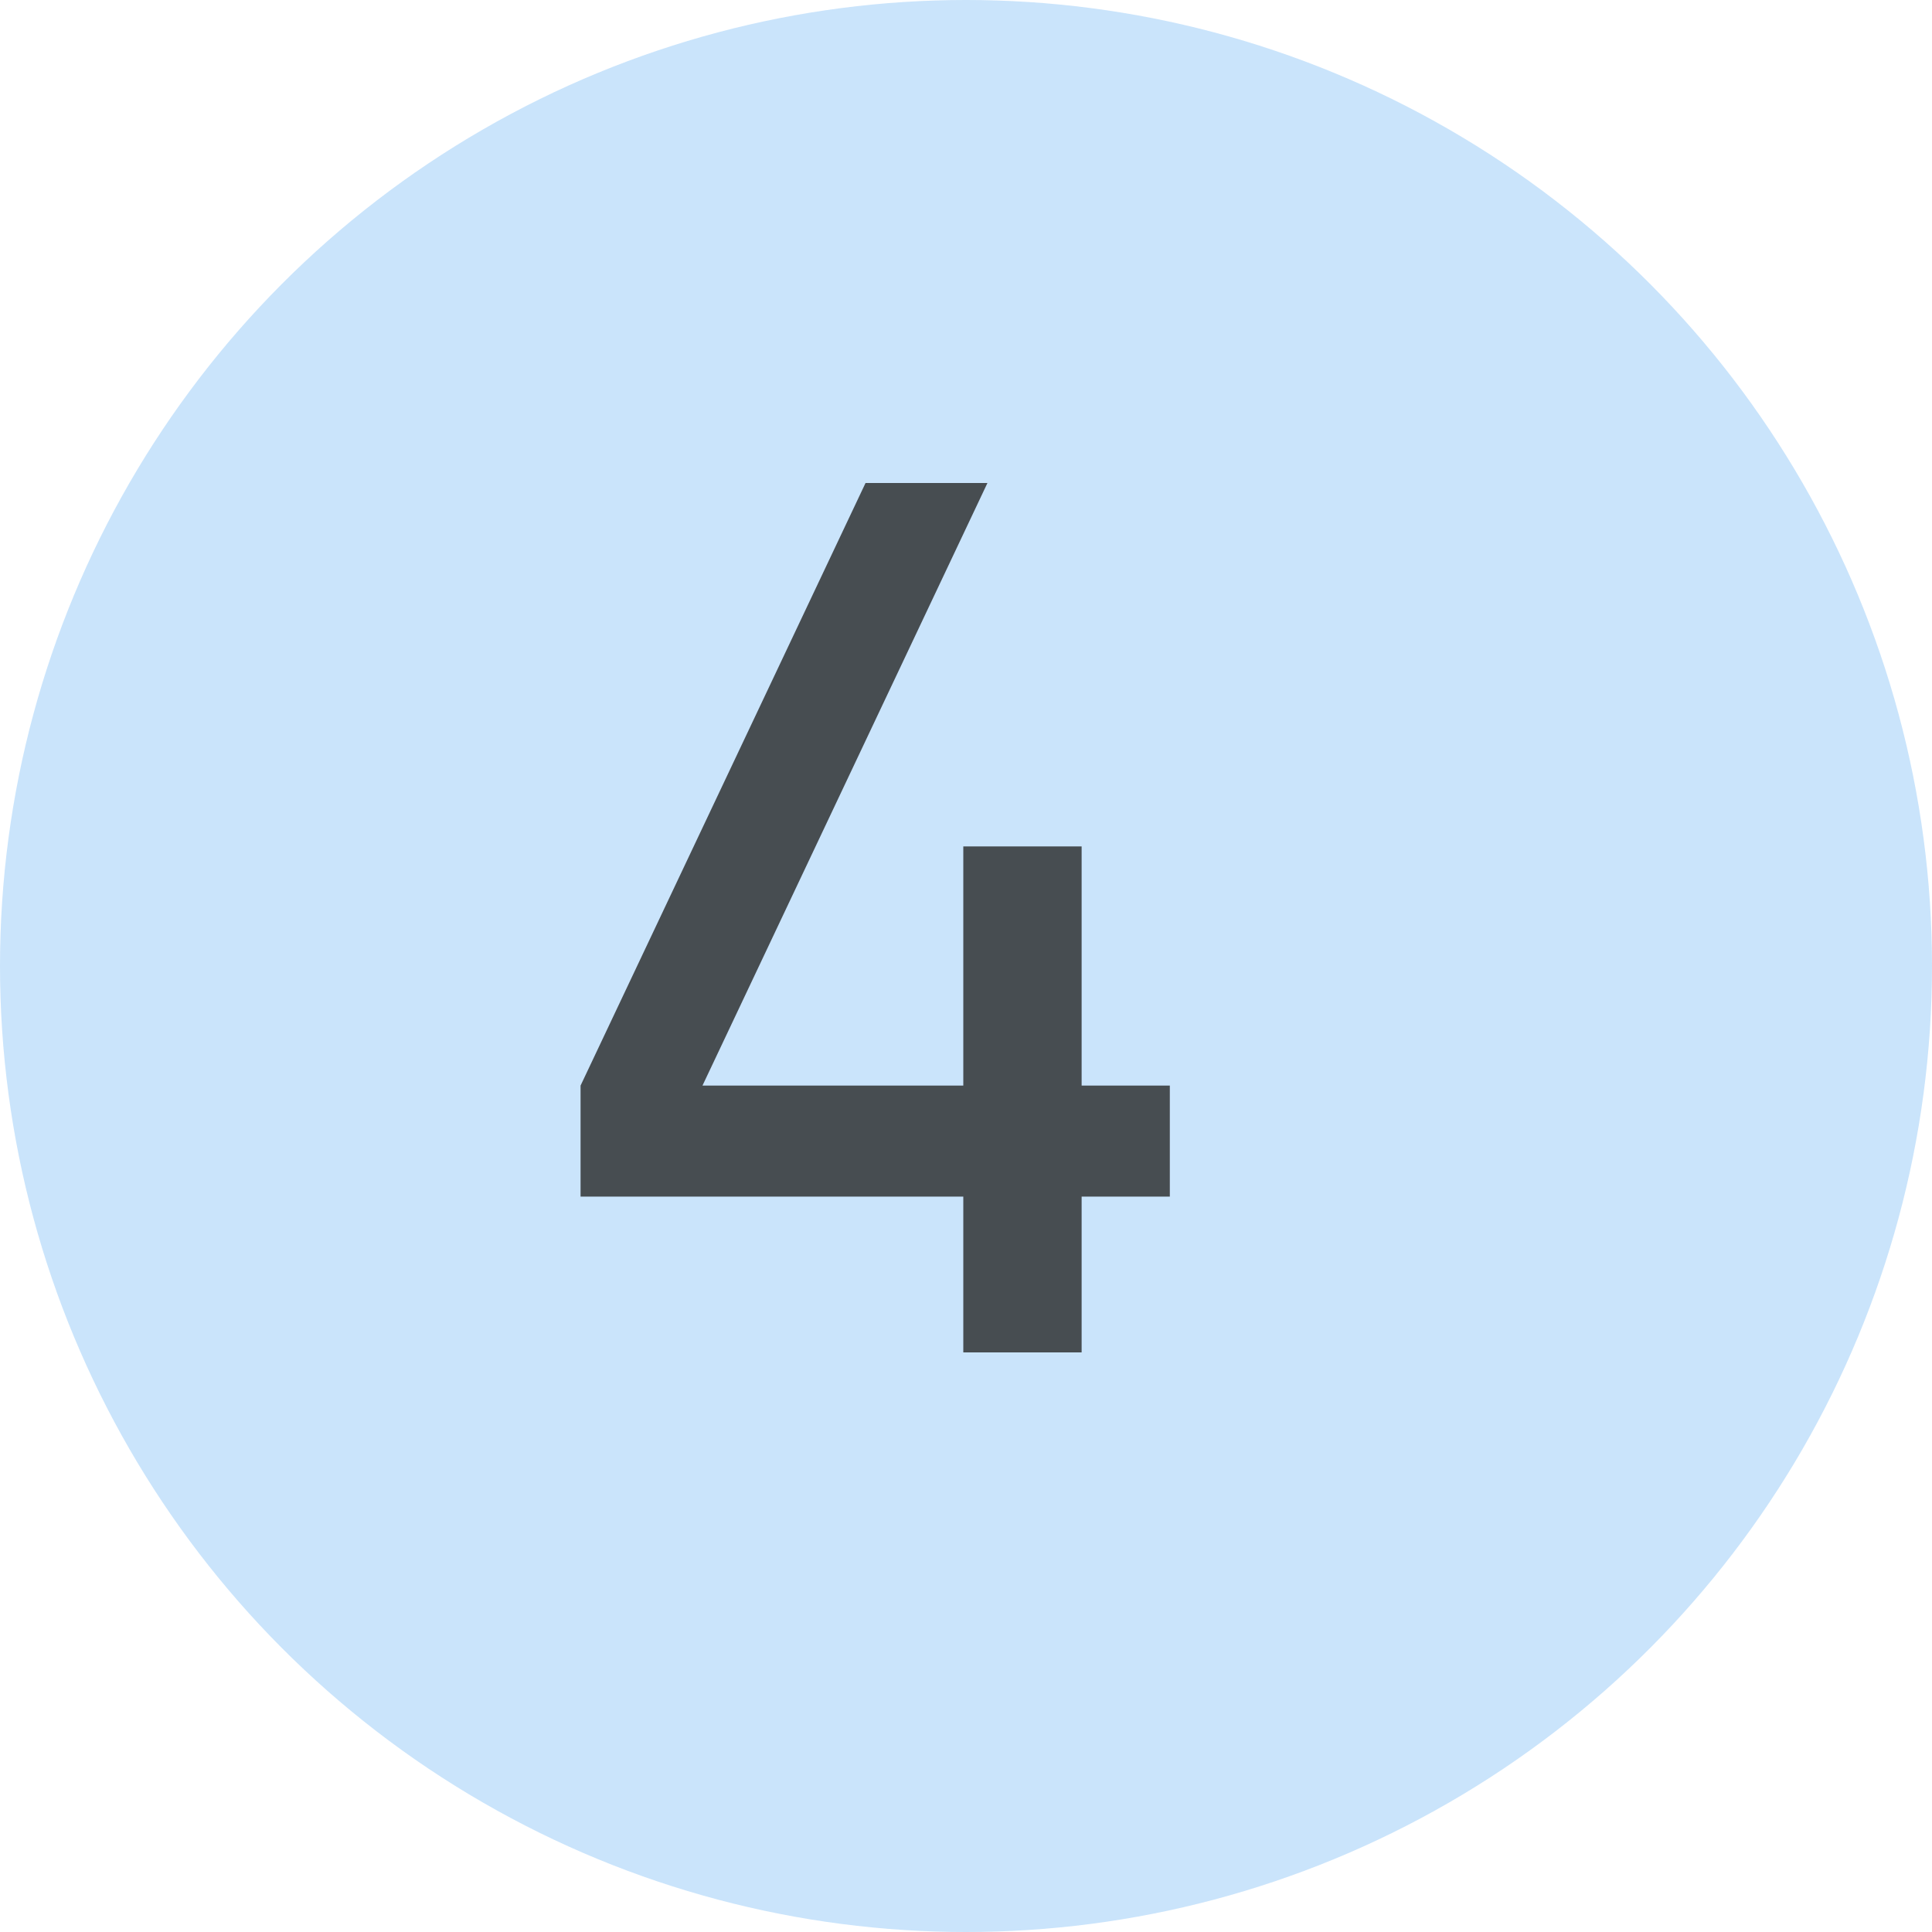 <svg width="20" height="20" viewBox="0 0 20 20" fill="none" xmlns="http://www.w3.org/2000/svg">
<circle opacity="0.3" cx="10" cy="10" r="10" fill="#4DA3F0"/>
<path opacity="0.8" d="M11.197 11.238V8.762H9.972V11.238H7.272L10.222 5H8.96L6.01 11.238V12.387H9.972V14H11.197V12.387H12.11V11.238H11.197Z" fill="#272727"/>
</svg>
